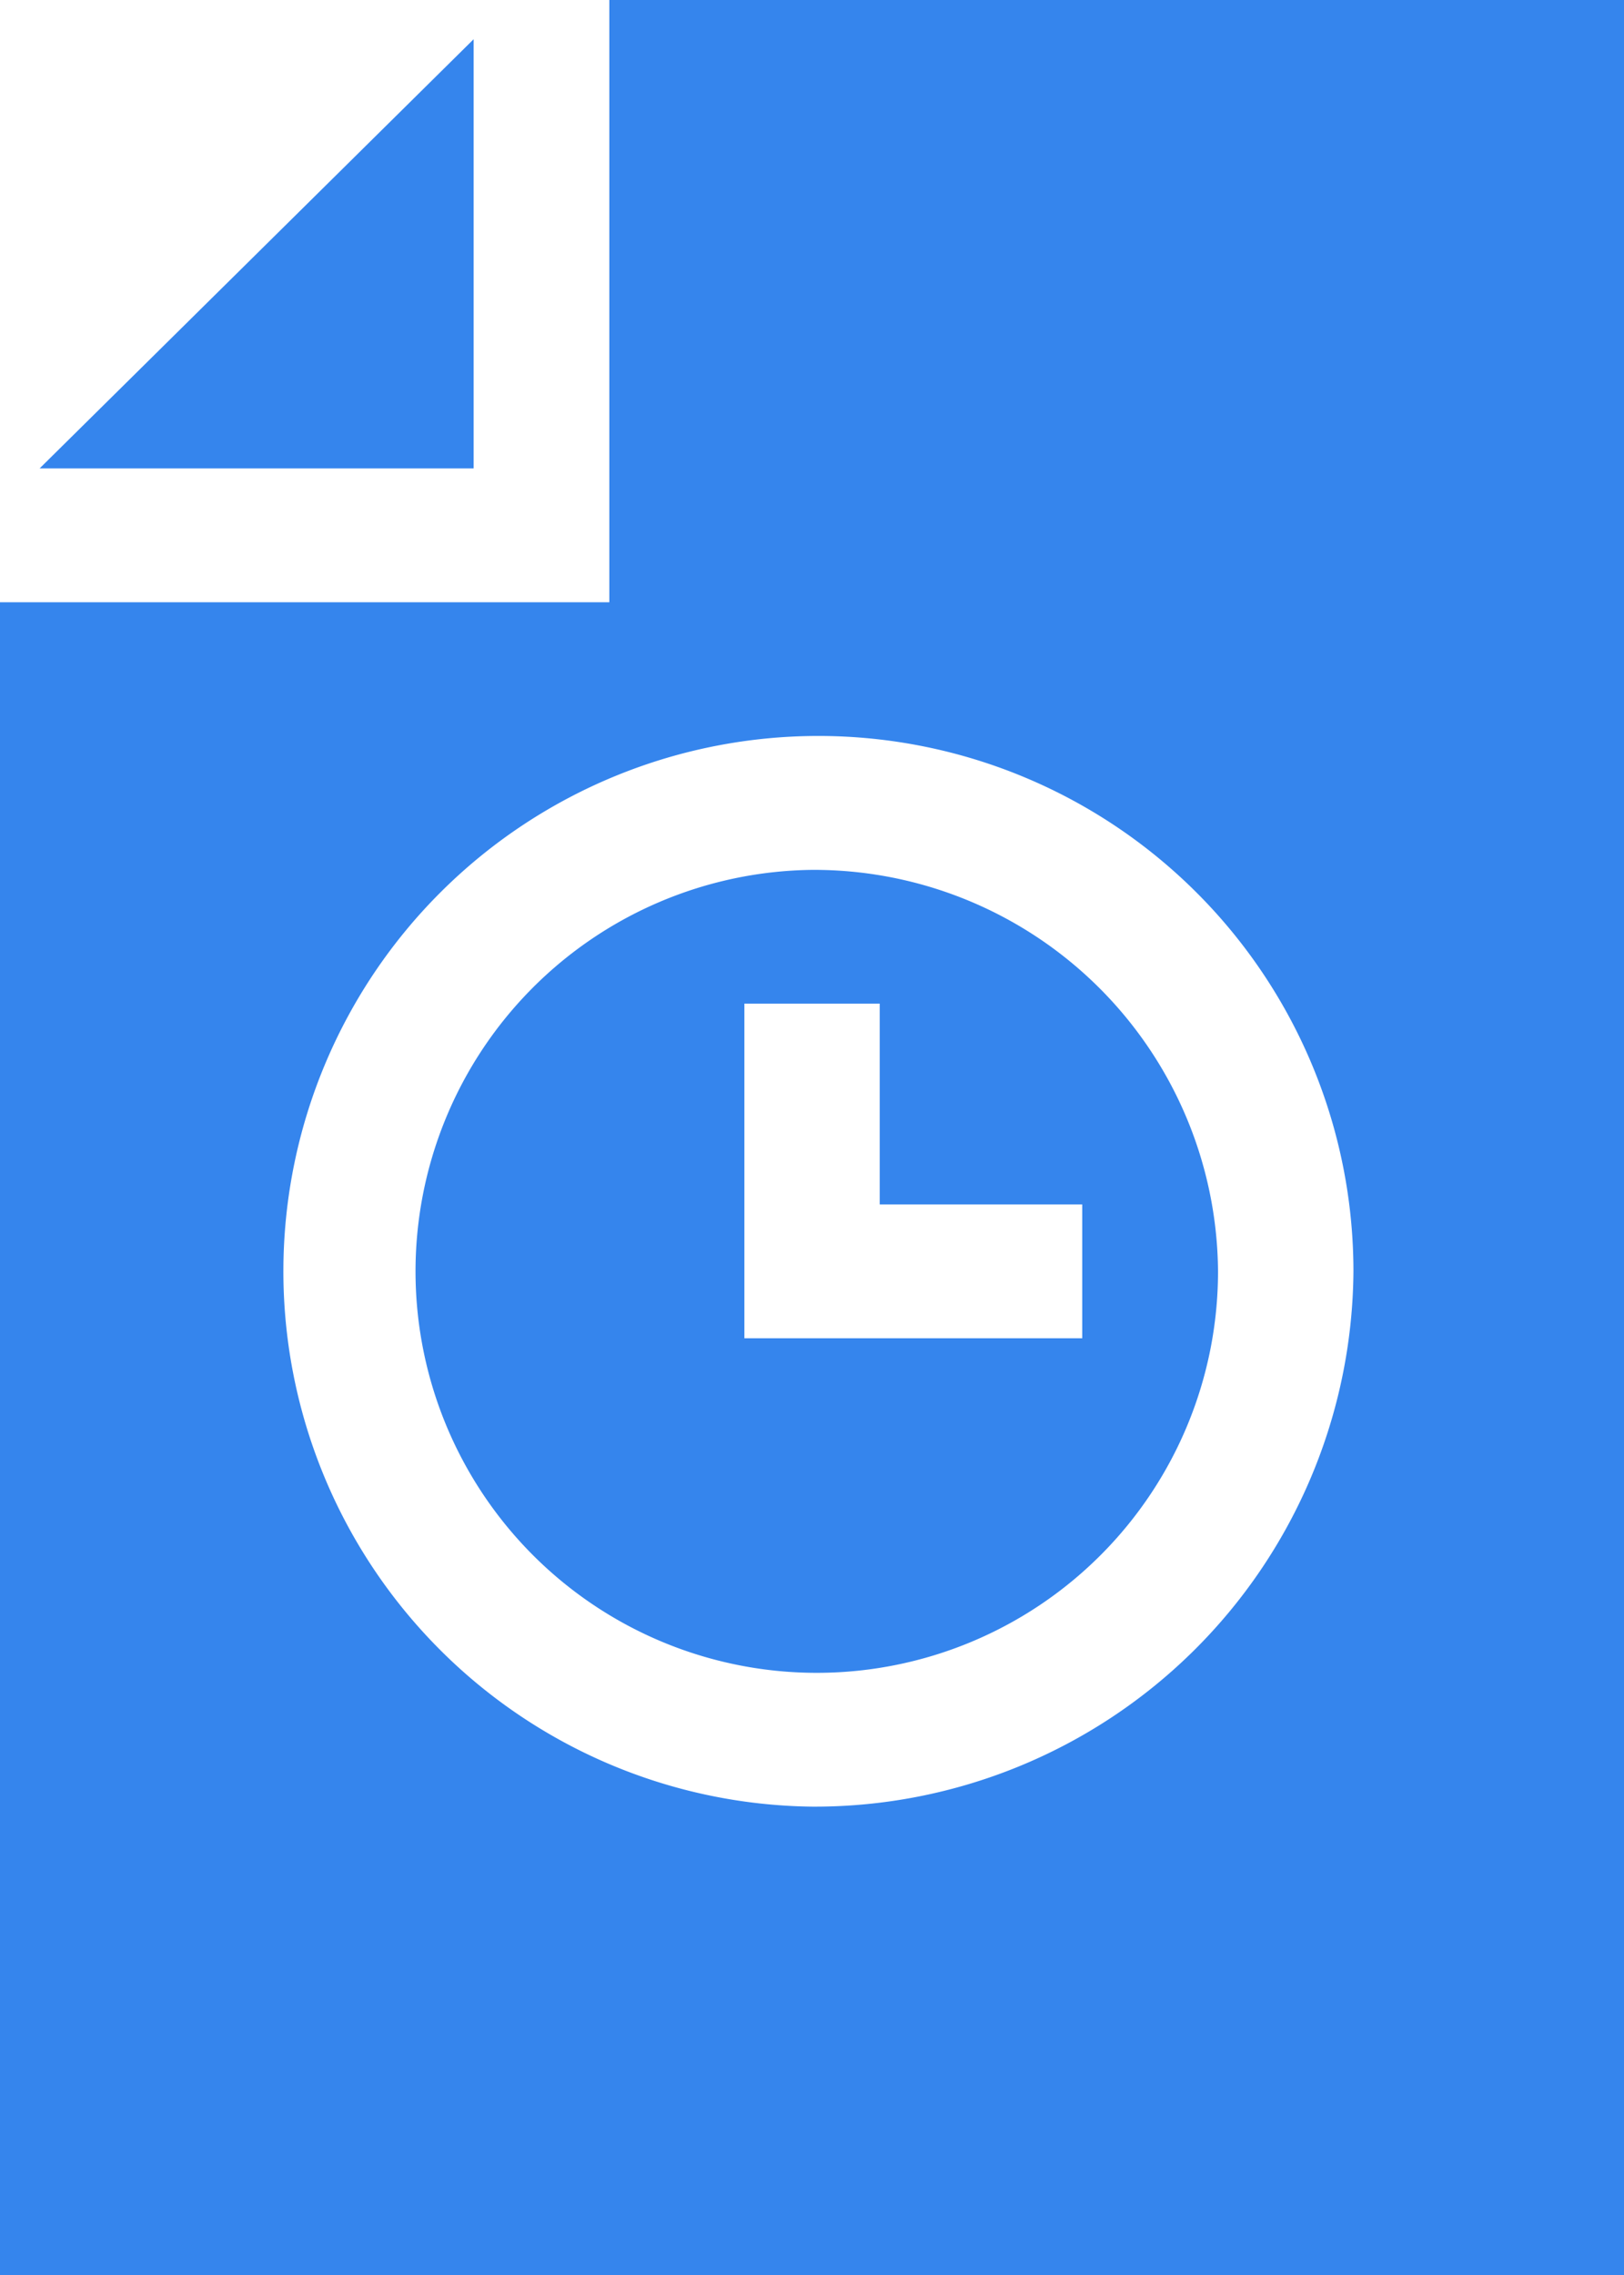 <svg id="settle-history-on" xmlns="http://www.w3.org/2000/svg" width="17.857" height="25" viewBox="0 0 17.857 25">
  <g id="Group_37" data-name="Group 37" transform="translate(-16 -557)">
    <g id="Group_36" data-name="Group 36">
      <path id="Path_5" data-name="Path 5" d="M5.208.431.436,5.147H5.208ZM8.929,9.559a4.412,4.412,0,1,0,4.464,4.412A4.444,4.444,0,0,0,8.929,9.559ZM11.9,14.706H8.185V11.029H9.673v2.206H11.9V14.7Z" transform="translate(16 557)" fill="#3585ed"/>
      <path id="Path_6" data-name="Path 6" d="M6.7,0V6.618H0V25H17.857V0H6.7ZM8.93,19.853a5.883,5.883,0,1,1,5.952-5.882A5.924,5.924,0,0,1,8.93,19.853Z" transform="translate(16 557)" fill="#3585ed"/>
    </g>
  </g>
</svg>
